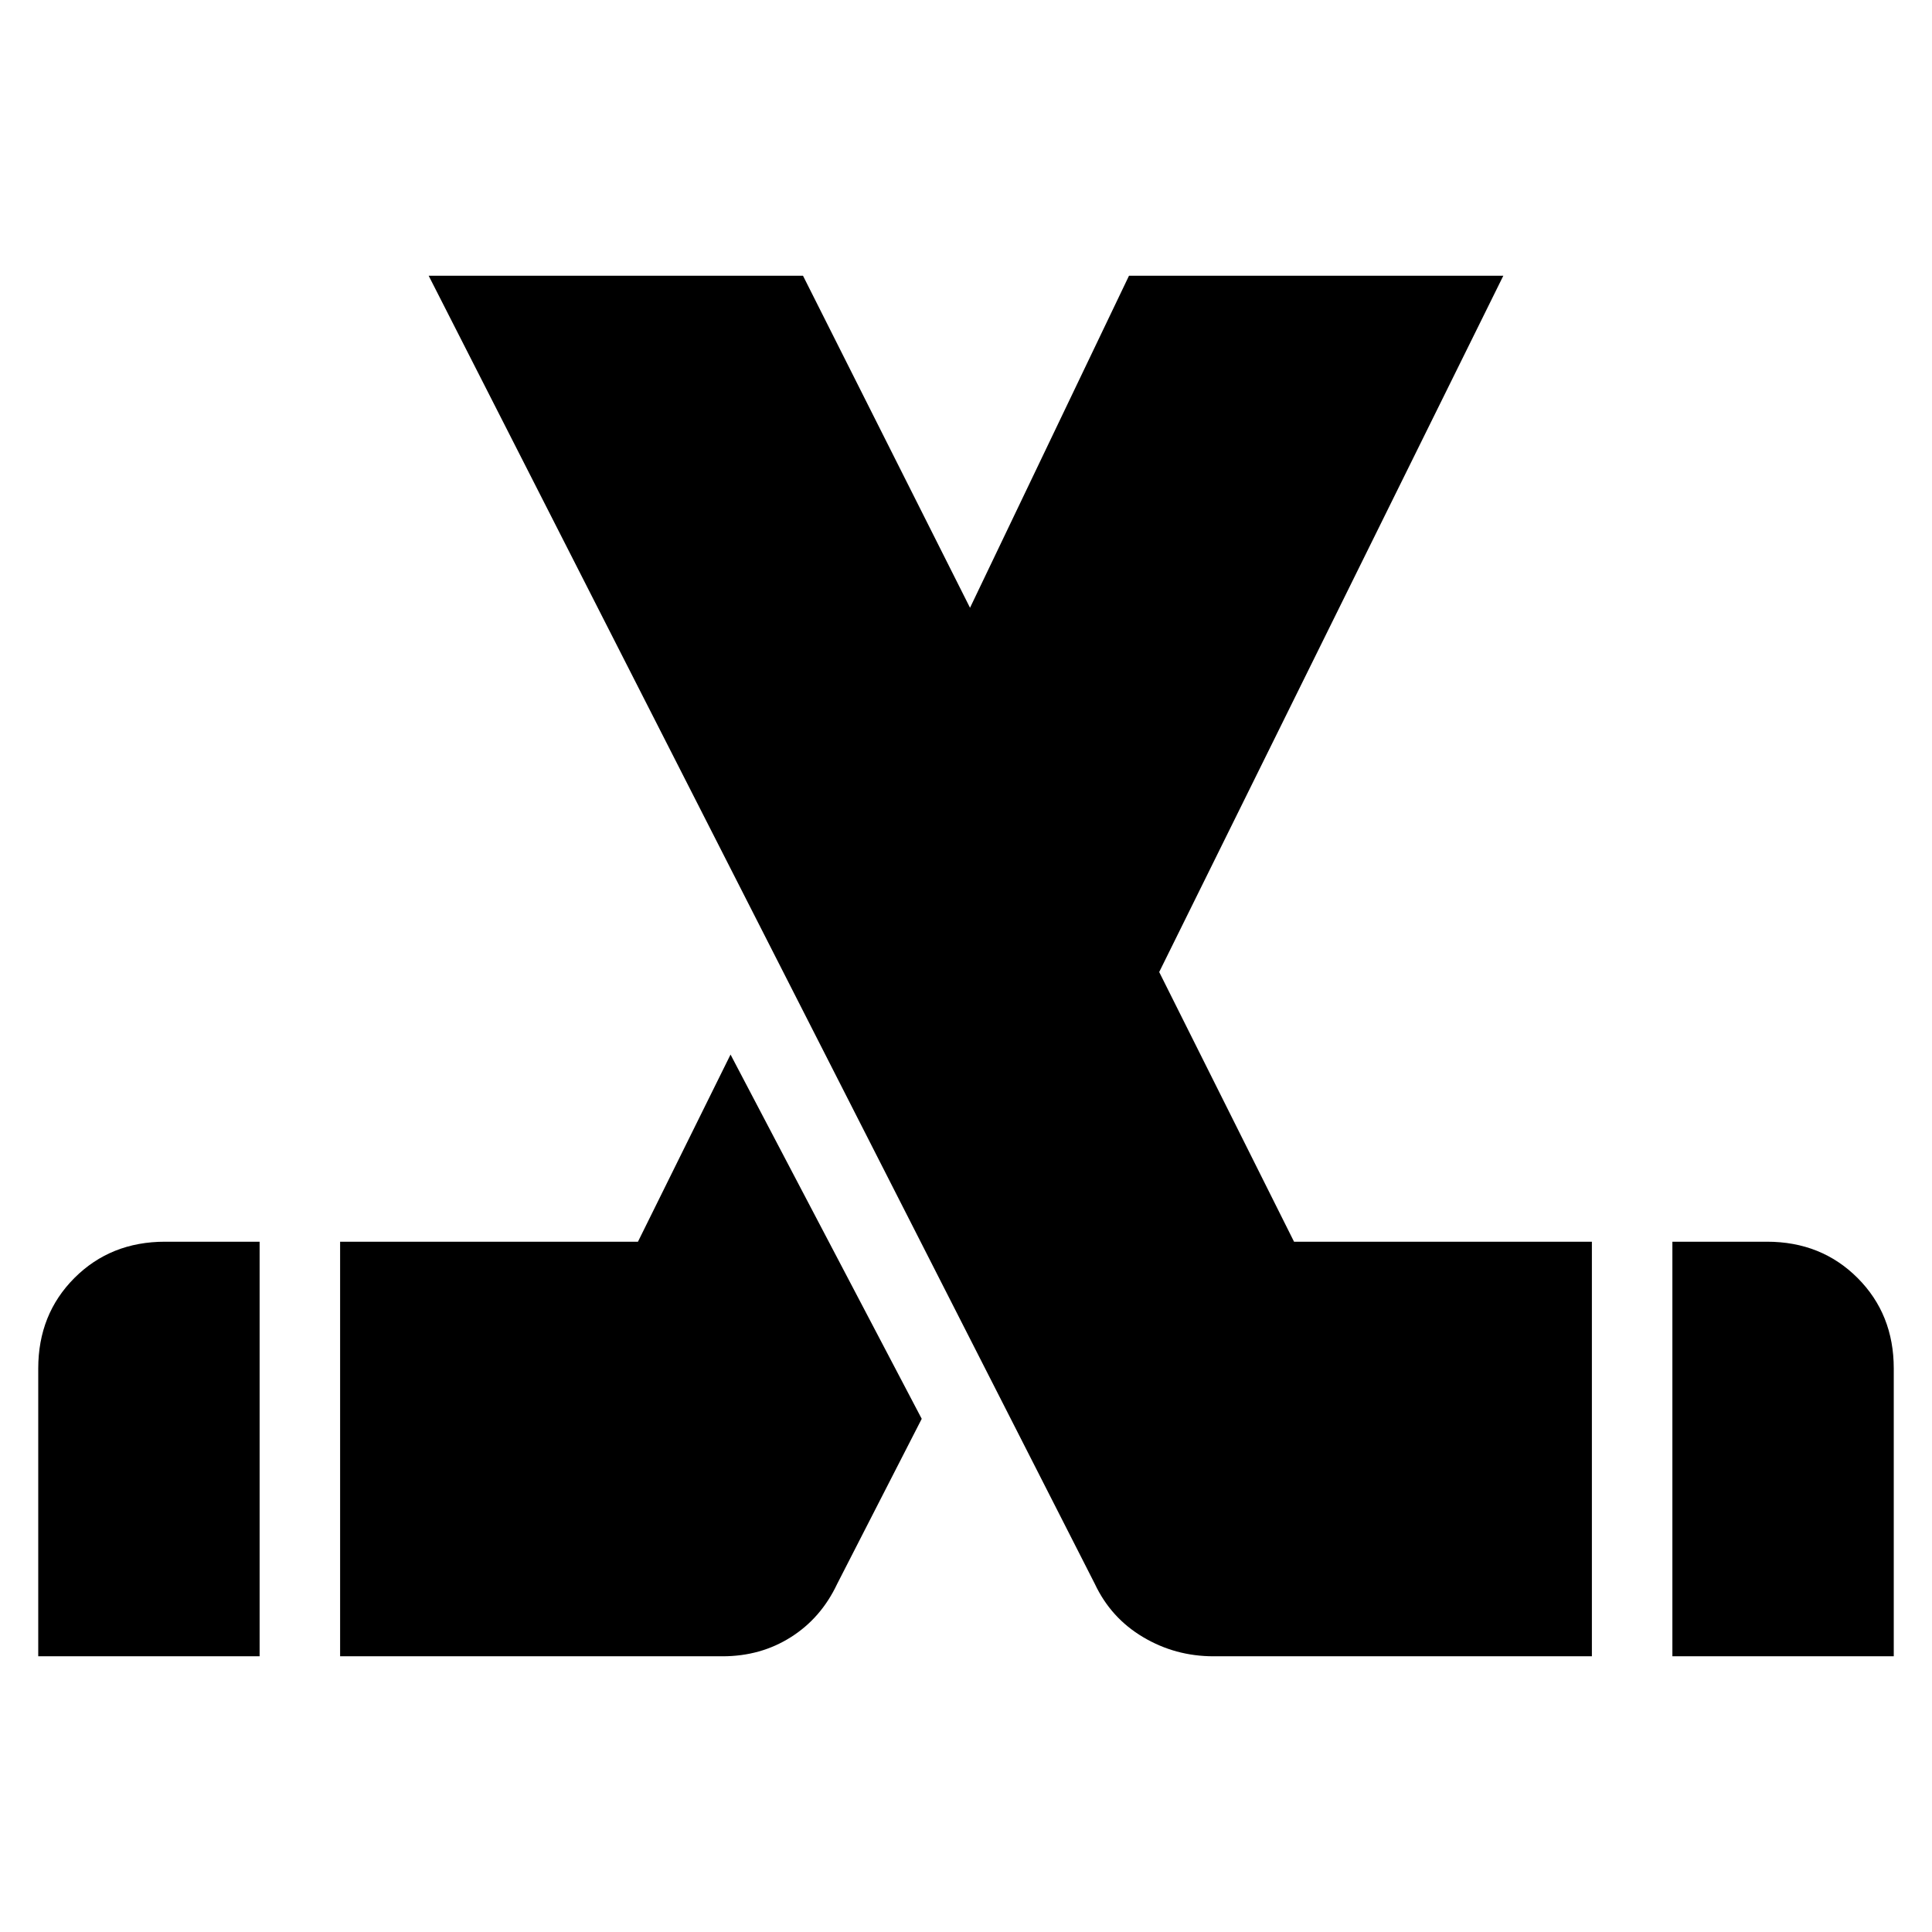 <svg xmlns="http://www.w3.org/2000/svg" height="24" width="24"><path d="M0.475 20.575V17Q0.475 16.325 0.925 15.875Q1.375 15.425 2.05 15.425H3.225V20.575ZM4.225 20.575V15.425H7.925L9.075 13.1L11.45 17.625L10.4 19.675Q10.2 20.1 9.825 20.337Q9.45 20.575 8.975 20.575ZM20.775 20.575V15.425H21.95Q22.625 15.425 23.075 15.875Q23.525 16.325 23.525 17V20.575ZM19.775 20.575H15.075Q14.6 20.575 14.2 20.337Q13.8 20.1 13.6 19.675L5.325 3.425H9.975L12.05 7.55L14.025 3.425H18.675L14.4 12.075L16.075 15.425H19.775Z"/></svg>